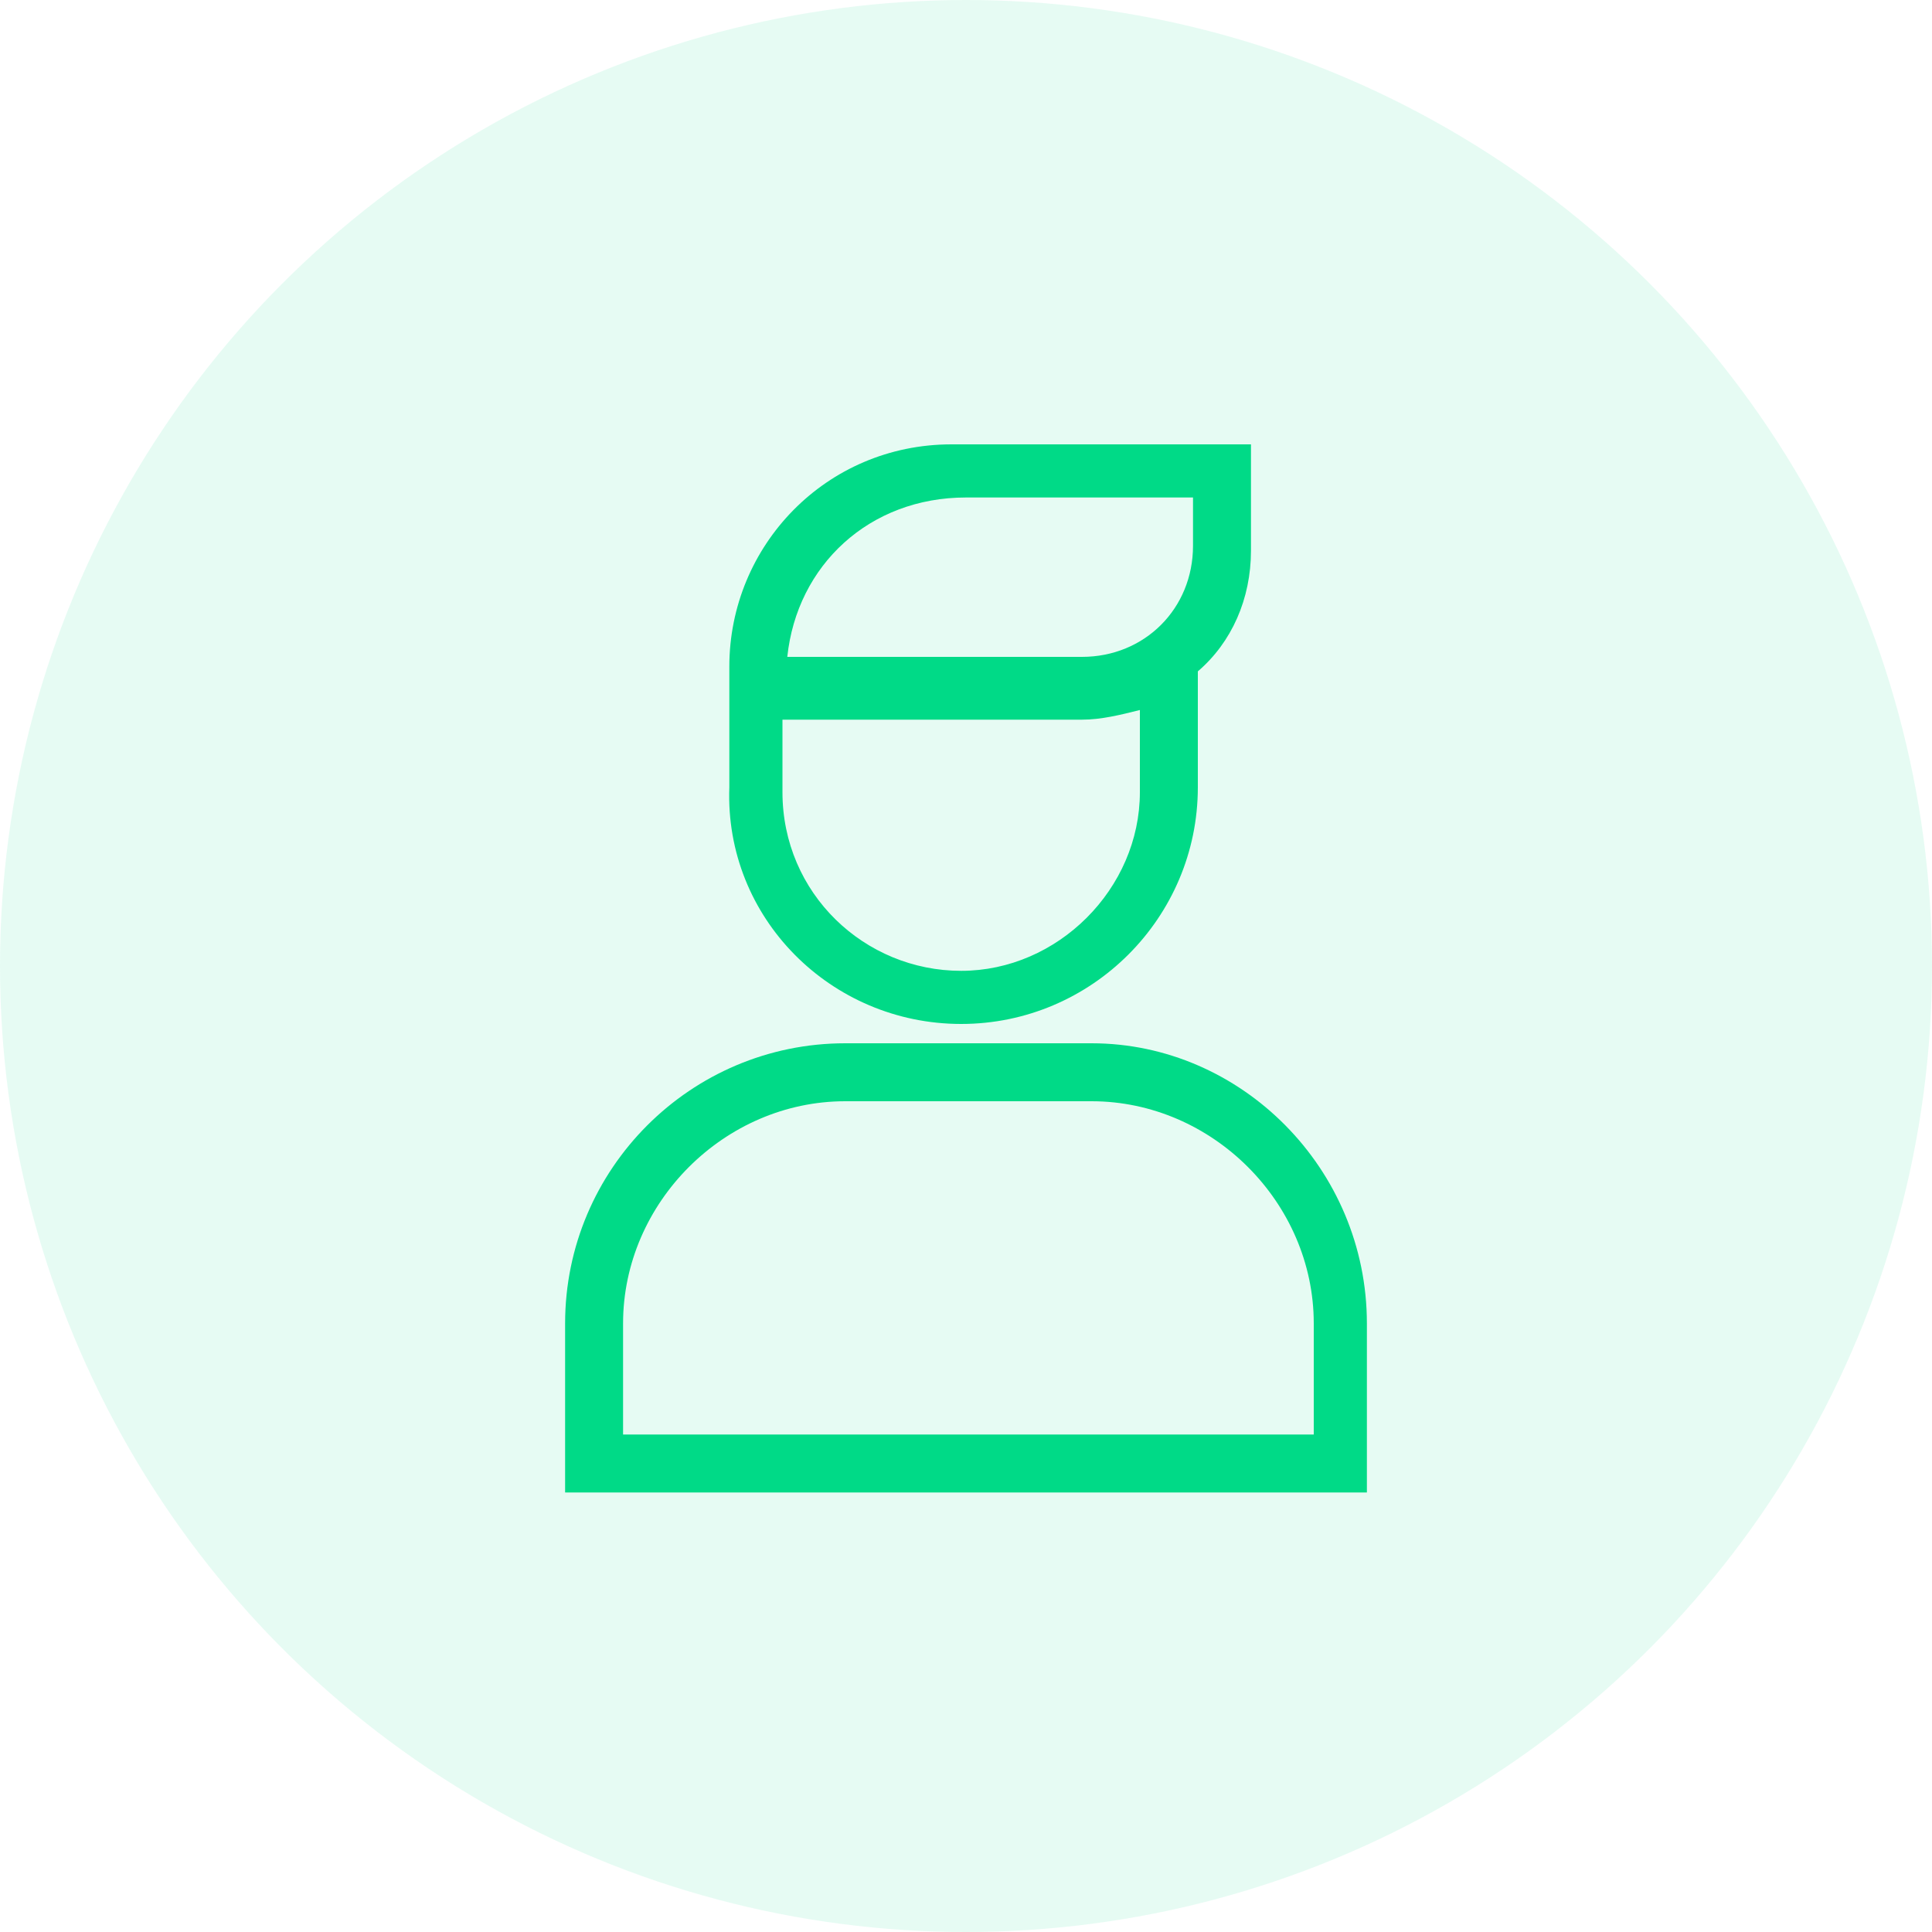<svg xmlns="http://www.w3.org/2000/svg" width="40" height="40" viewBox="0 0 40 40">
  <g>
    <g opacity=".1">
      <ellipse cx="20" cy="20" fill="rgb(0,218,135)" rx="20" ry="20"/>
    </g>
    <g>
      <path fill="rgb(0,218,135)" fill-rule="evenodd" d="M17.5 21.6h5.1c3.1 0 5.7 2.6 5.7 5.8v3.5H11.7v-3.5c0-3.2 2.6-5.8 5.8-5.8zm-4.6 8.1h14.3v-2.3c0-2.5-2.1-4.6-4.6-4.6H17.5c-2.5 0-4.6 2.1-4.6 4.6v2.3z"/>
      <path fill="rgb(0,218,135)" fill-rule="evenodd" d="M19.9 21.2c2.7 0 4.9-2.2 4.9-4.9v-2.4c.7-.6 1.1-1.5 1.1-2.5V9.2h-6.2c-2.6 0-4.6 2.1-4.6 4.6v2.5C15 19 17.2 21.2 19.9 21.2zm4.8-10.9v1c0 1.3-1 2.3-2.3 2.3h-6.1C16.5 11.7 18 10.3 20 10.3h4.7zm-2.3 4.6h-6.2v1.5c0 2.1 1.7 3.7 3.7 3.7s3.7-1.7 3.7-3.7V14.7c-.4.1-.8.2-1.2.2z"/>
    </g>
  </g>
</svg>
